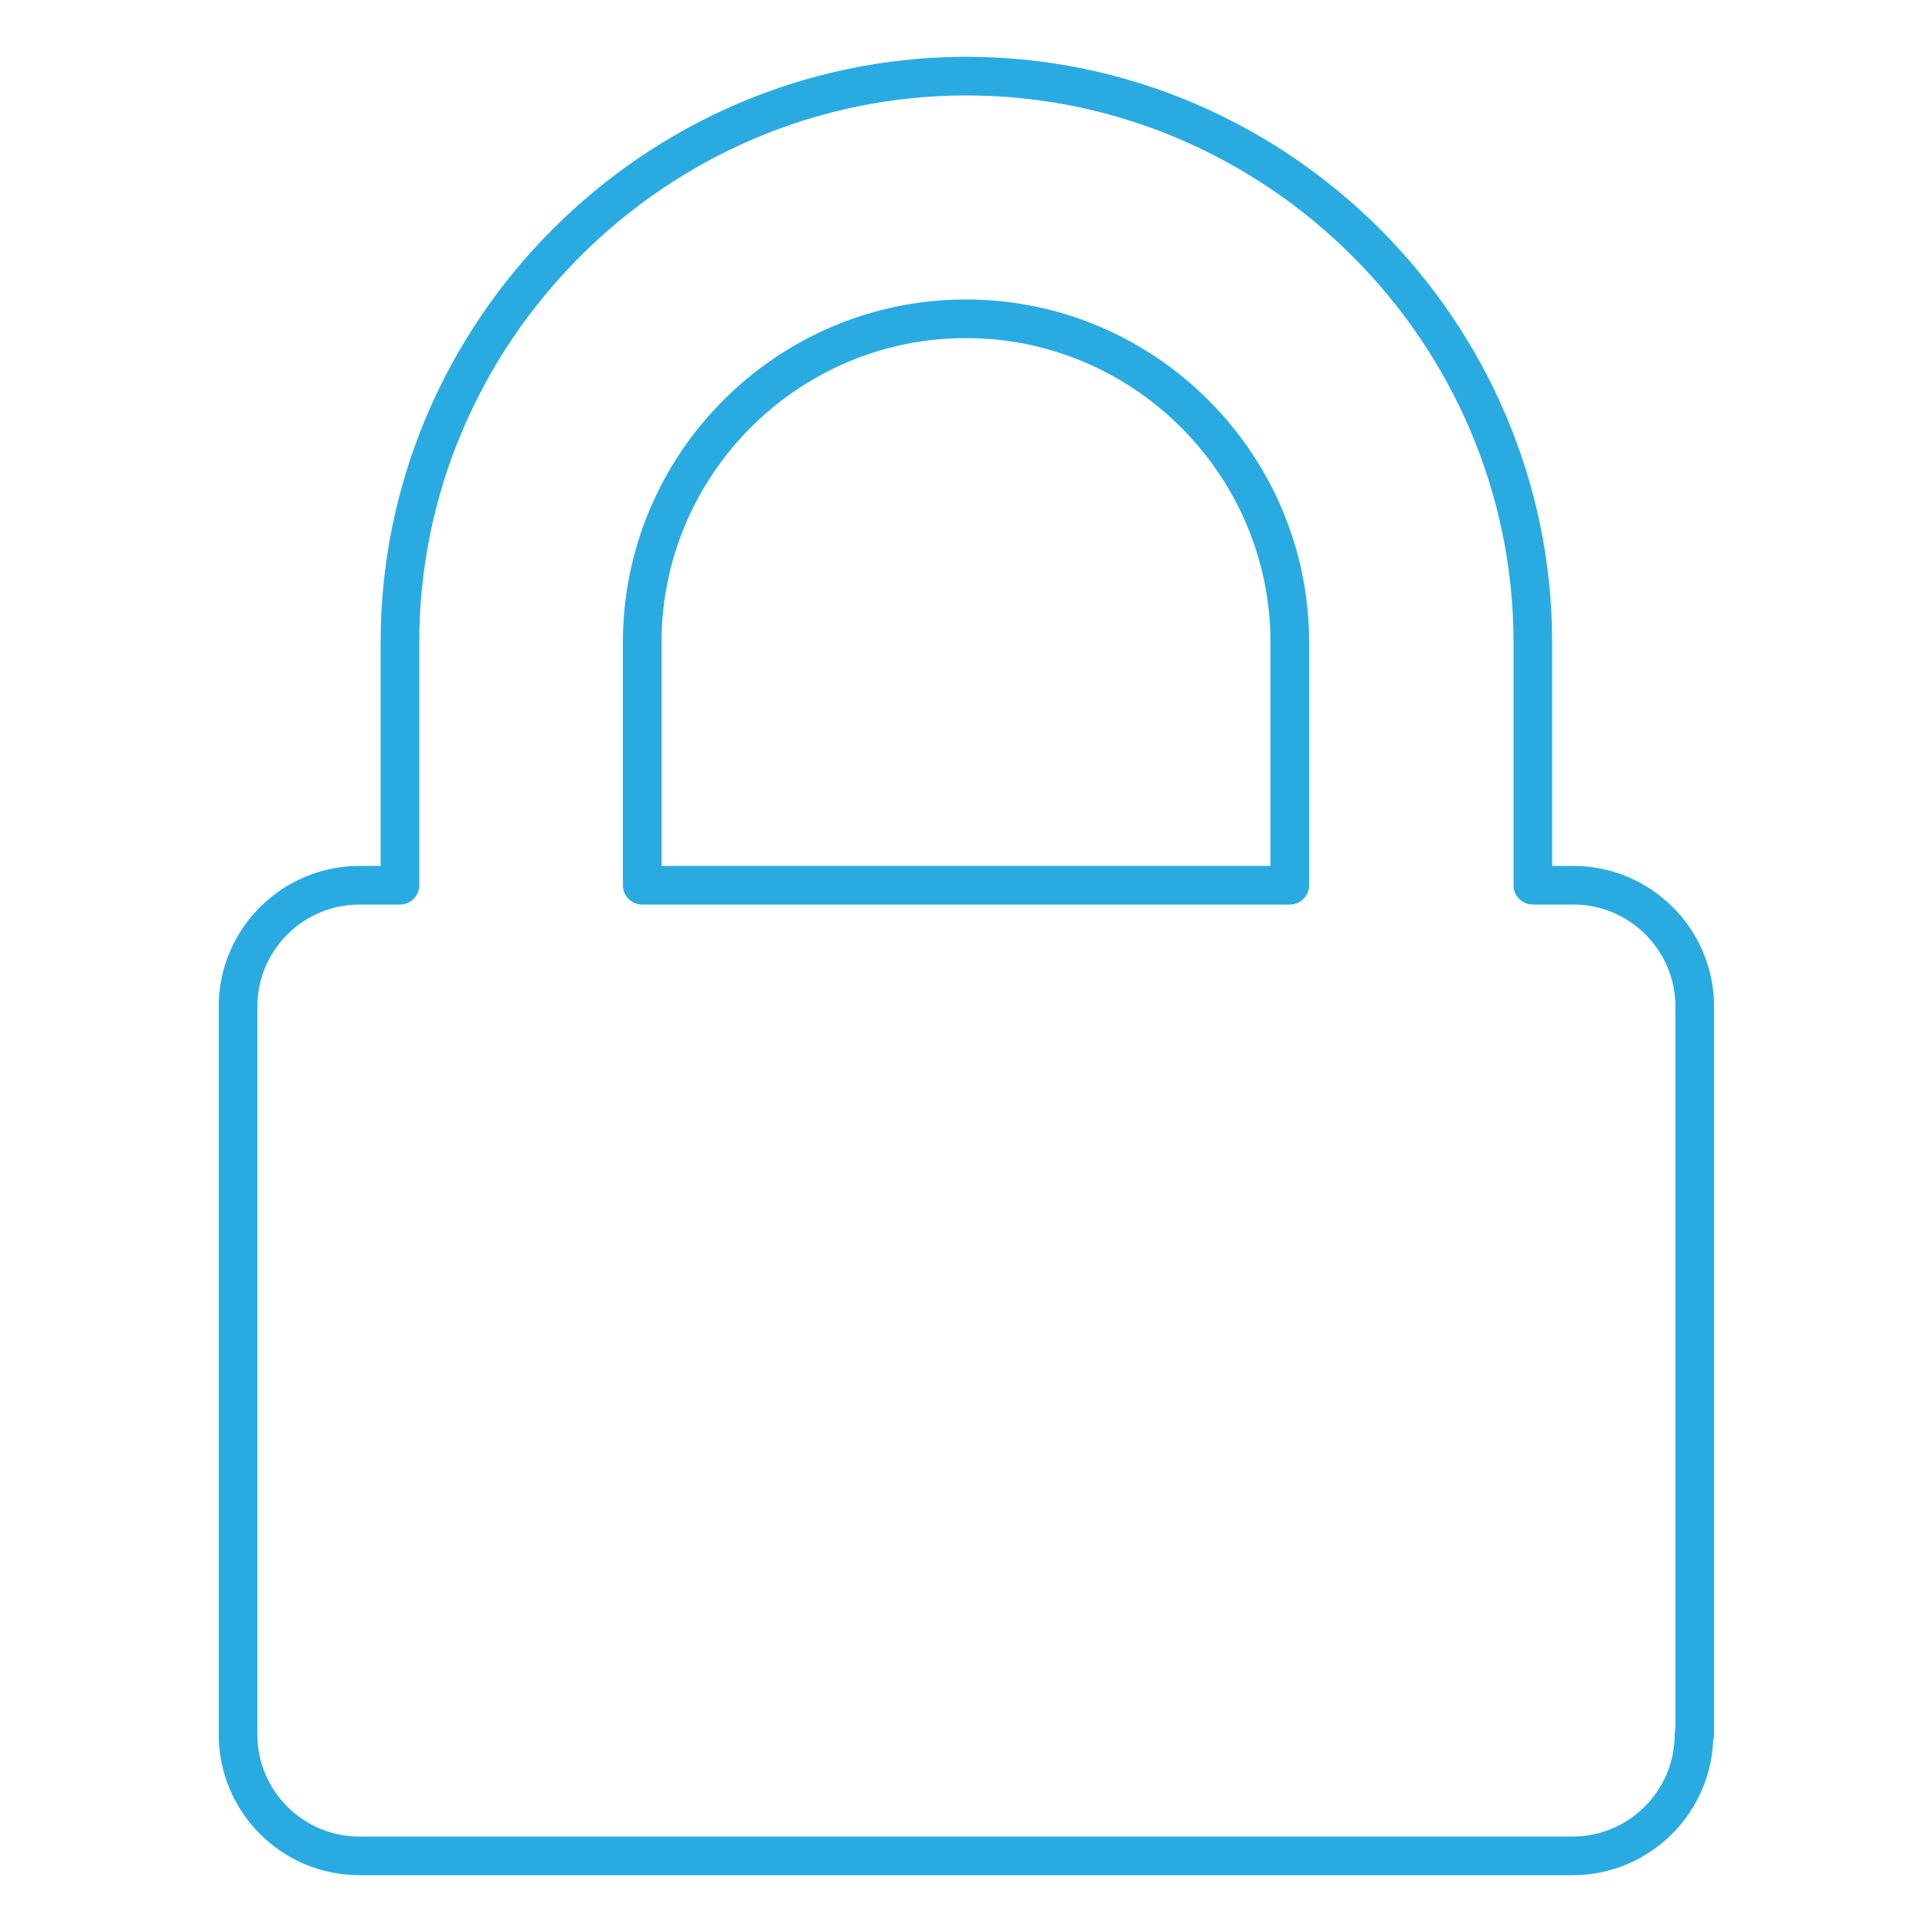 <?xml version="1.0" encoding="utf-8"?>
<!-- Generator: Adobe Illustrator 24.2.1, SVG Export Plug-In . SVG Version: 6.00 Build 0)  -->
<svg version="1.1" id="Calque_1" xmlns="http://www.w3.org/2000/svg" xmlns:xlink="http://www.w3.org/1999/xlink" x="0px" y="0px"
	 viewBox="0 0 50 50" style="enable-background:new 0 0 50 50;" xml:space="preserve">
<style type="text/css">
	.st0{fill:none;stroke:#29ABE2;stroke-linejoin:round;stroke-miterlimit:10;}
</style>
<g>
	<path class="st0" d="M43.84,44.89c0,1.73-1.41,3.14-3.14,3.14H9.3c-1.73,0-3.14-1.41-3.14-3.14V26.05c0-1.73,1.41-3.14,3.14-3.14
		h1.05v-6.28c0-8.05,6.61-14.66,14.66-14.66c8.05,0,14.66,6.61,14.66,14.66v6.28h1.05c1.73,0,3.14,1.41,3.14,3.14V44.89z
		 M33.38,22.91v-6.28c0-4.61-3.76-8.38-8.38-8.38s-8.38,3.76-8.38,8.38v6.28H33.38z"/>
</g>
</svg>
